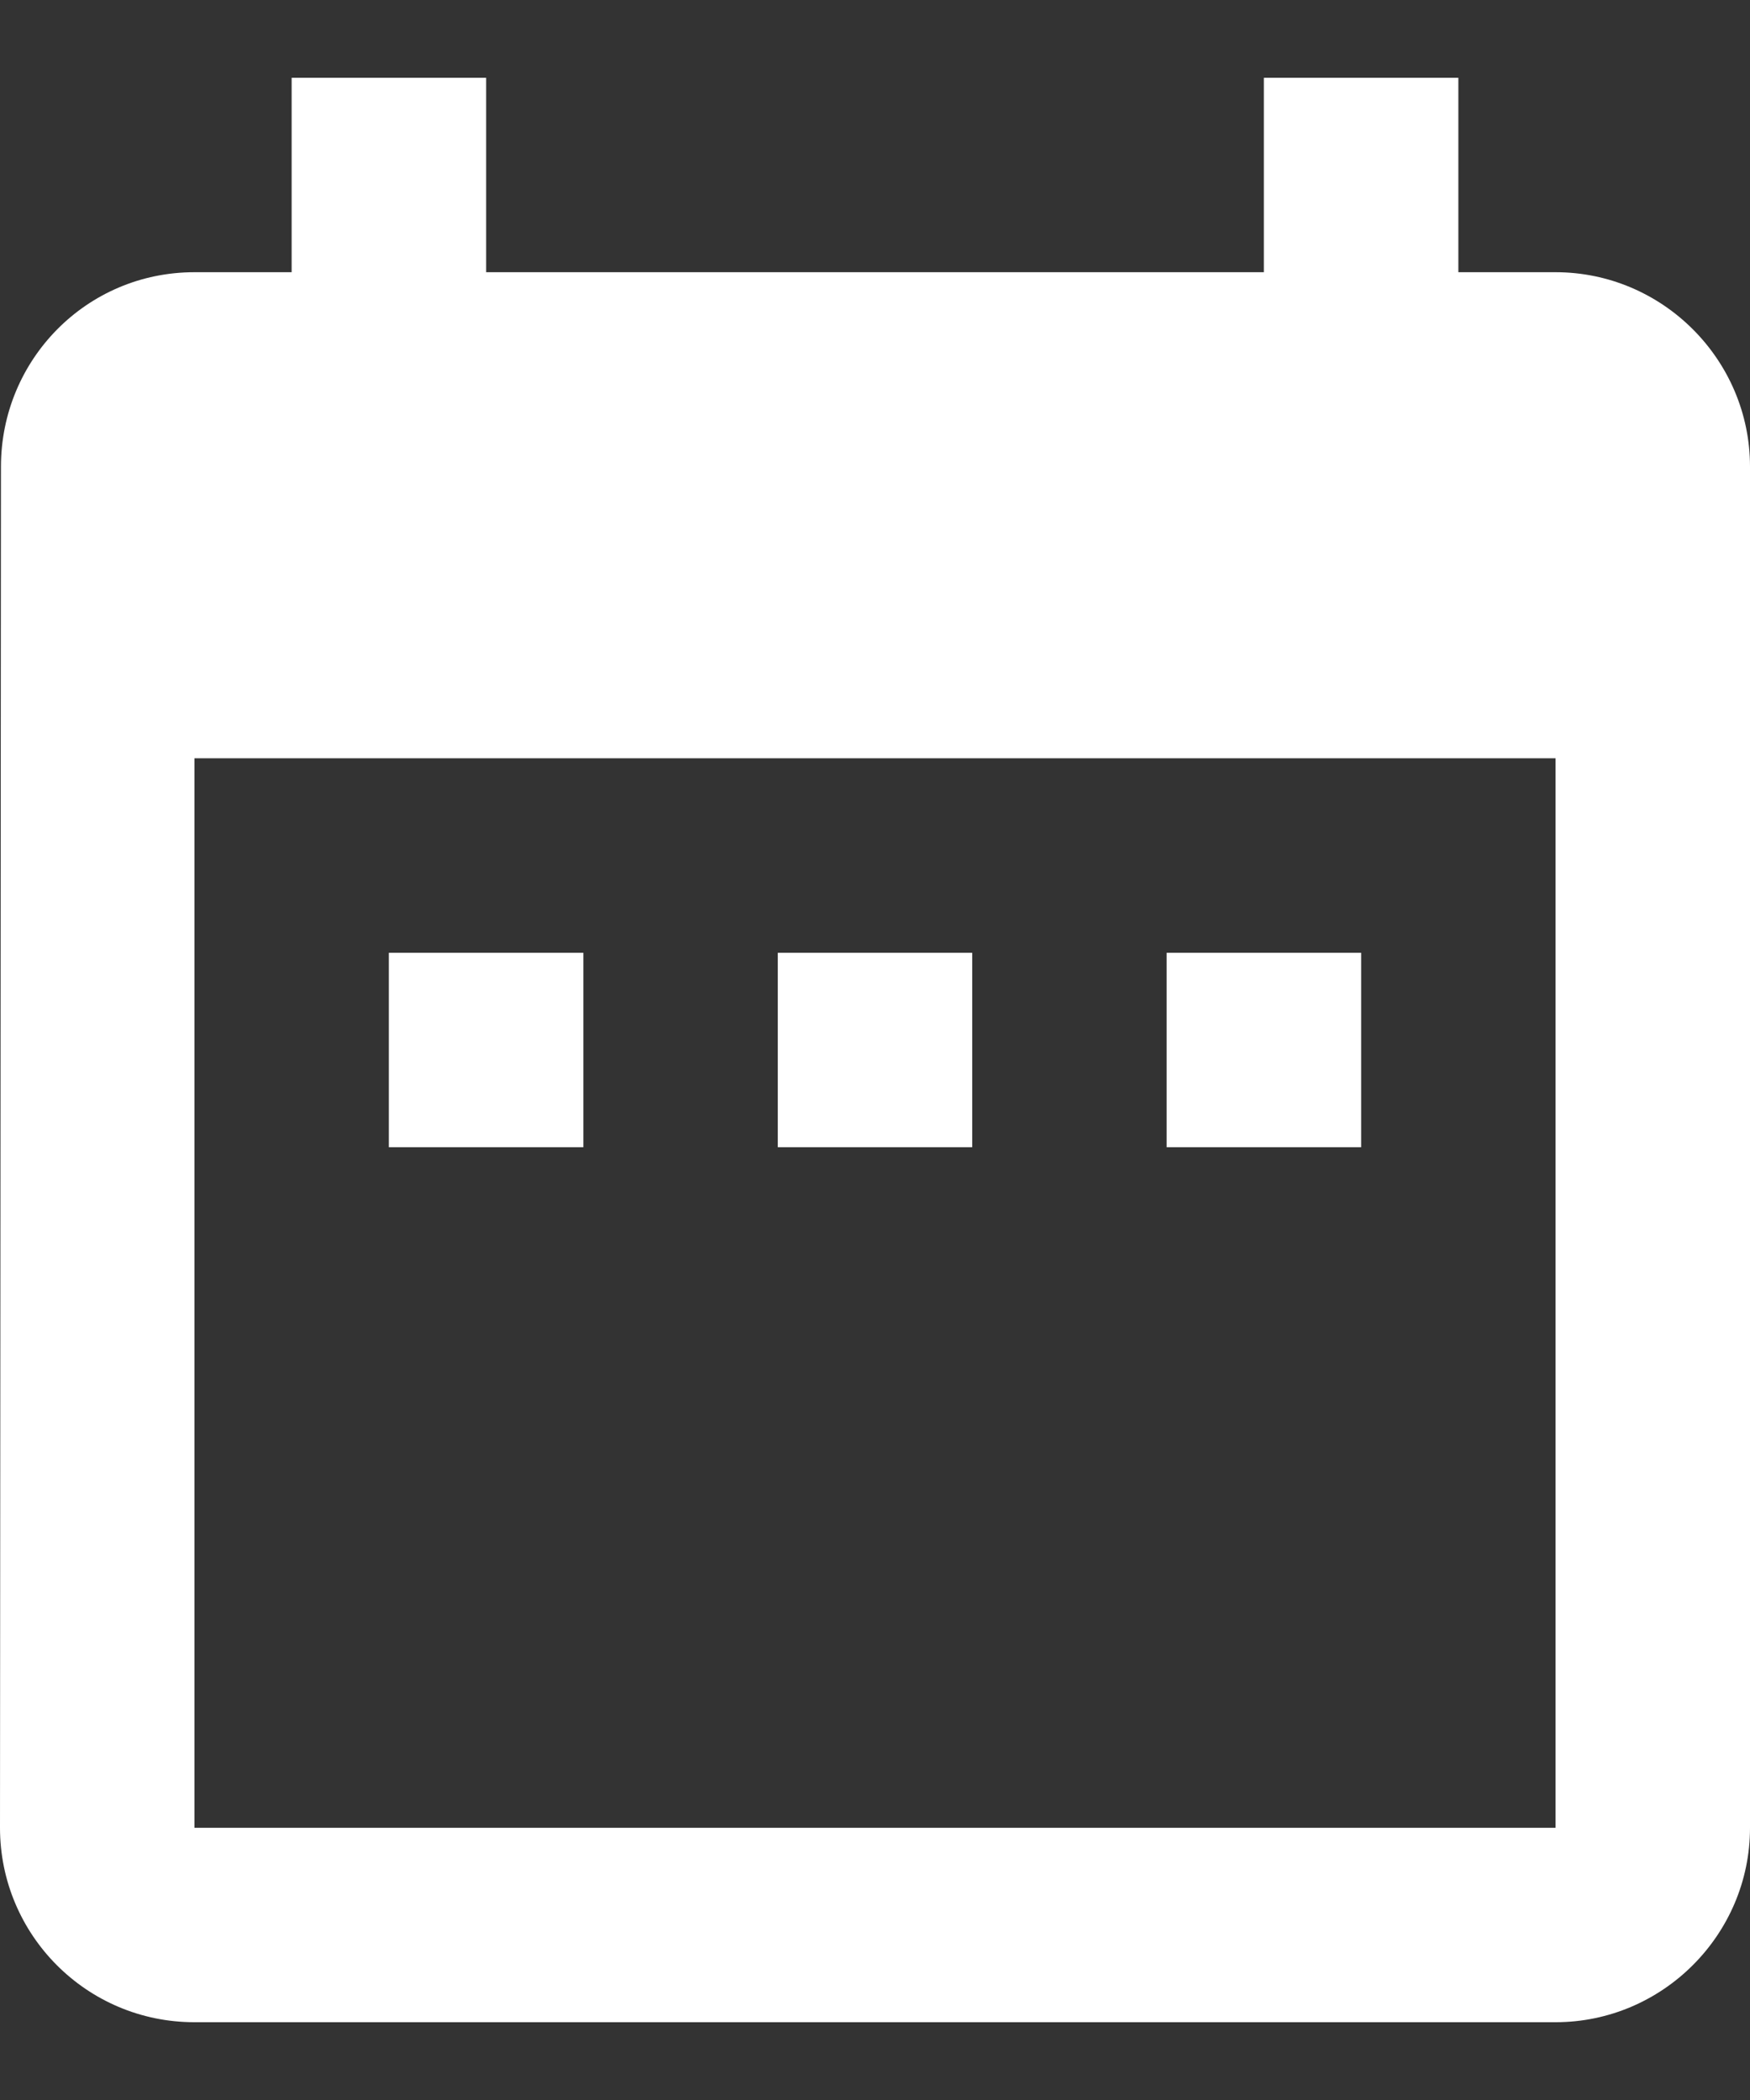<svg width="20" height="24" viewBox="0 0 20 24" fill="none" xmlns="http://www.w3.org/2000/svg">
<rect x="0" y="0" width="20" height="24" fill="#333333" stroke="none"/>
<path d="M6.667 10.889H4.444V13.111H6.667V10.889ZM11.111 10.889H8.889V13.111H11.111V10.889ZM15.556 10.889H13.333V13.111H15.556V10.889ZM17.778 3.111H16.667V0.889H14.444V3.111H5.556V0.889H3.333V3.111H2.222C0.989 3.111 0.011 4.111 0.011 5.333L0 20.889C0 22.111 0.989 23.111 2.222 23.111H17.778C19 23.111 20 22.111 20 20.889V5.333C20 4.111 19 3.111 17.778 3.111ZM17.778 20.889H2.222V8.666H17.778V20.889Z" fill="white"/>
</svg>
